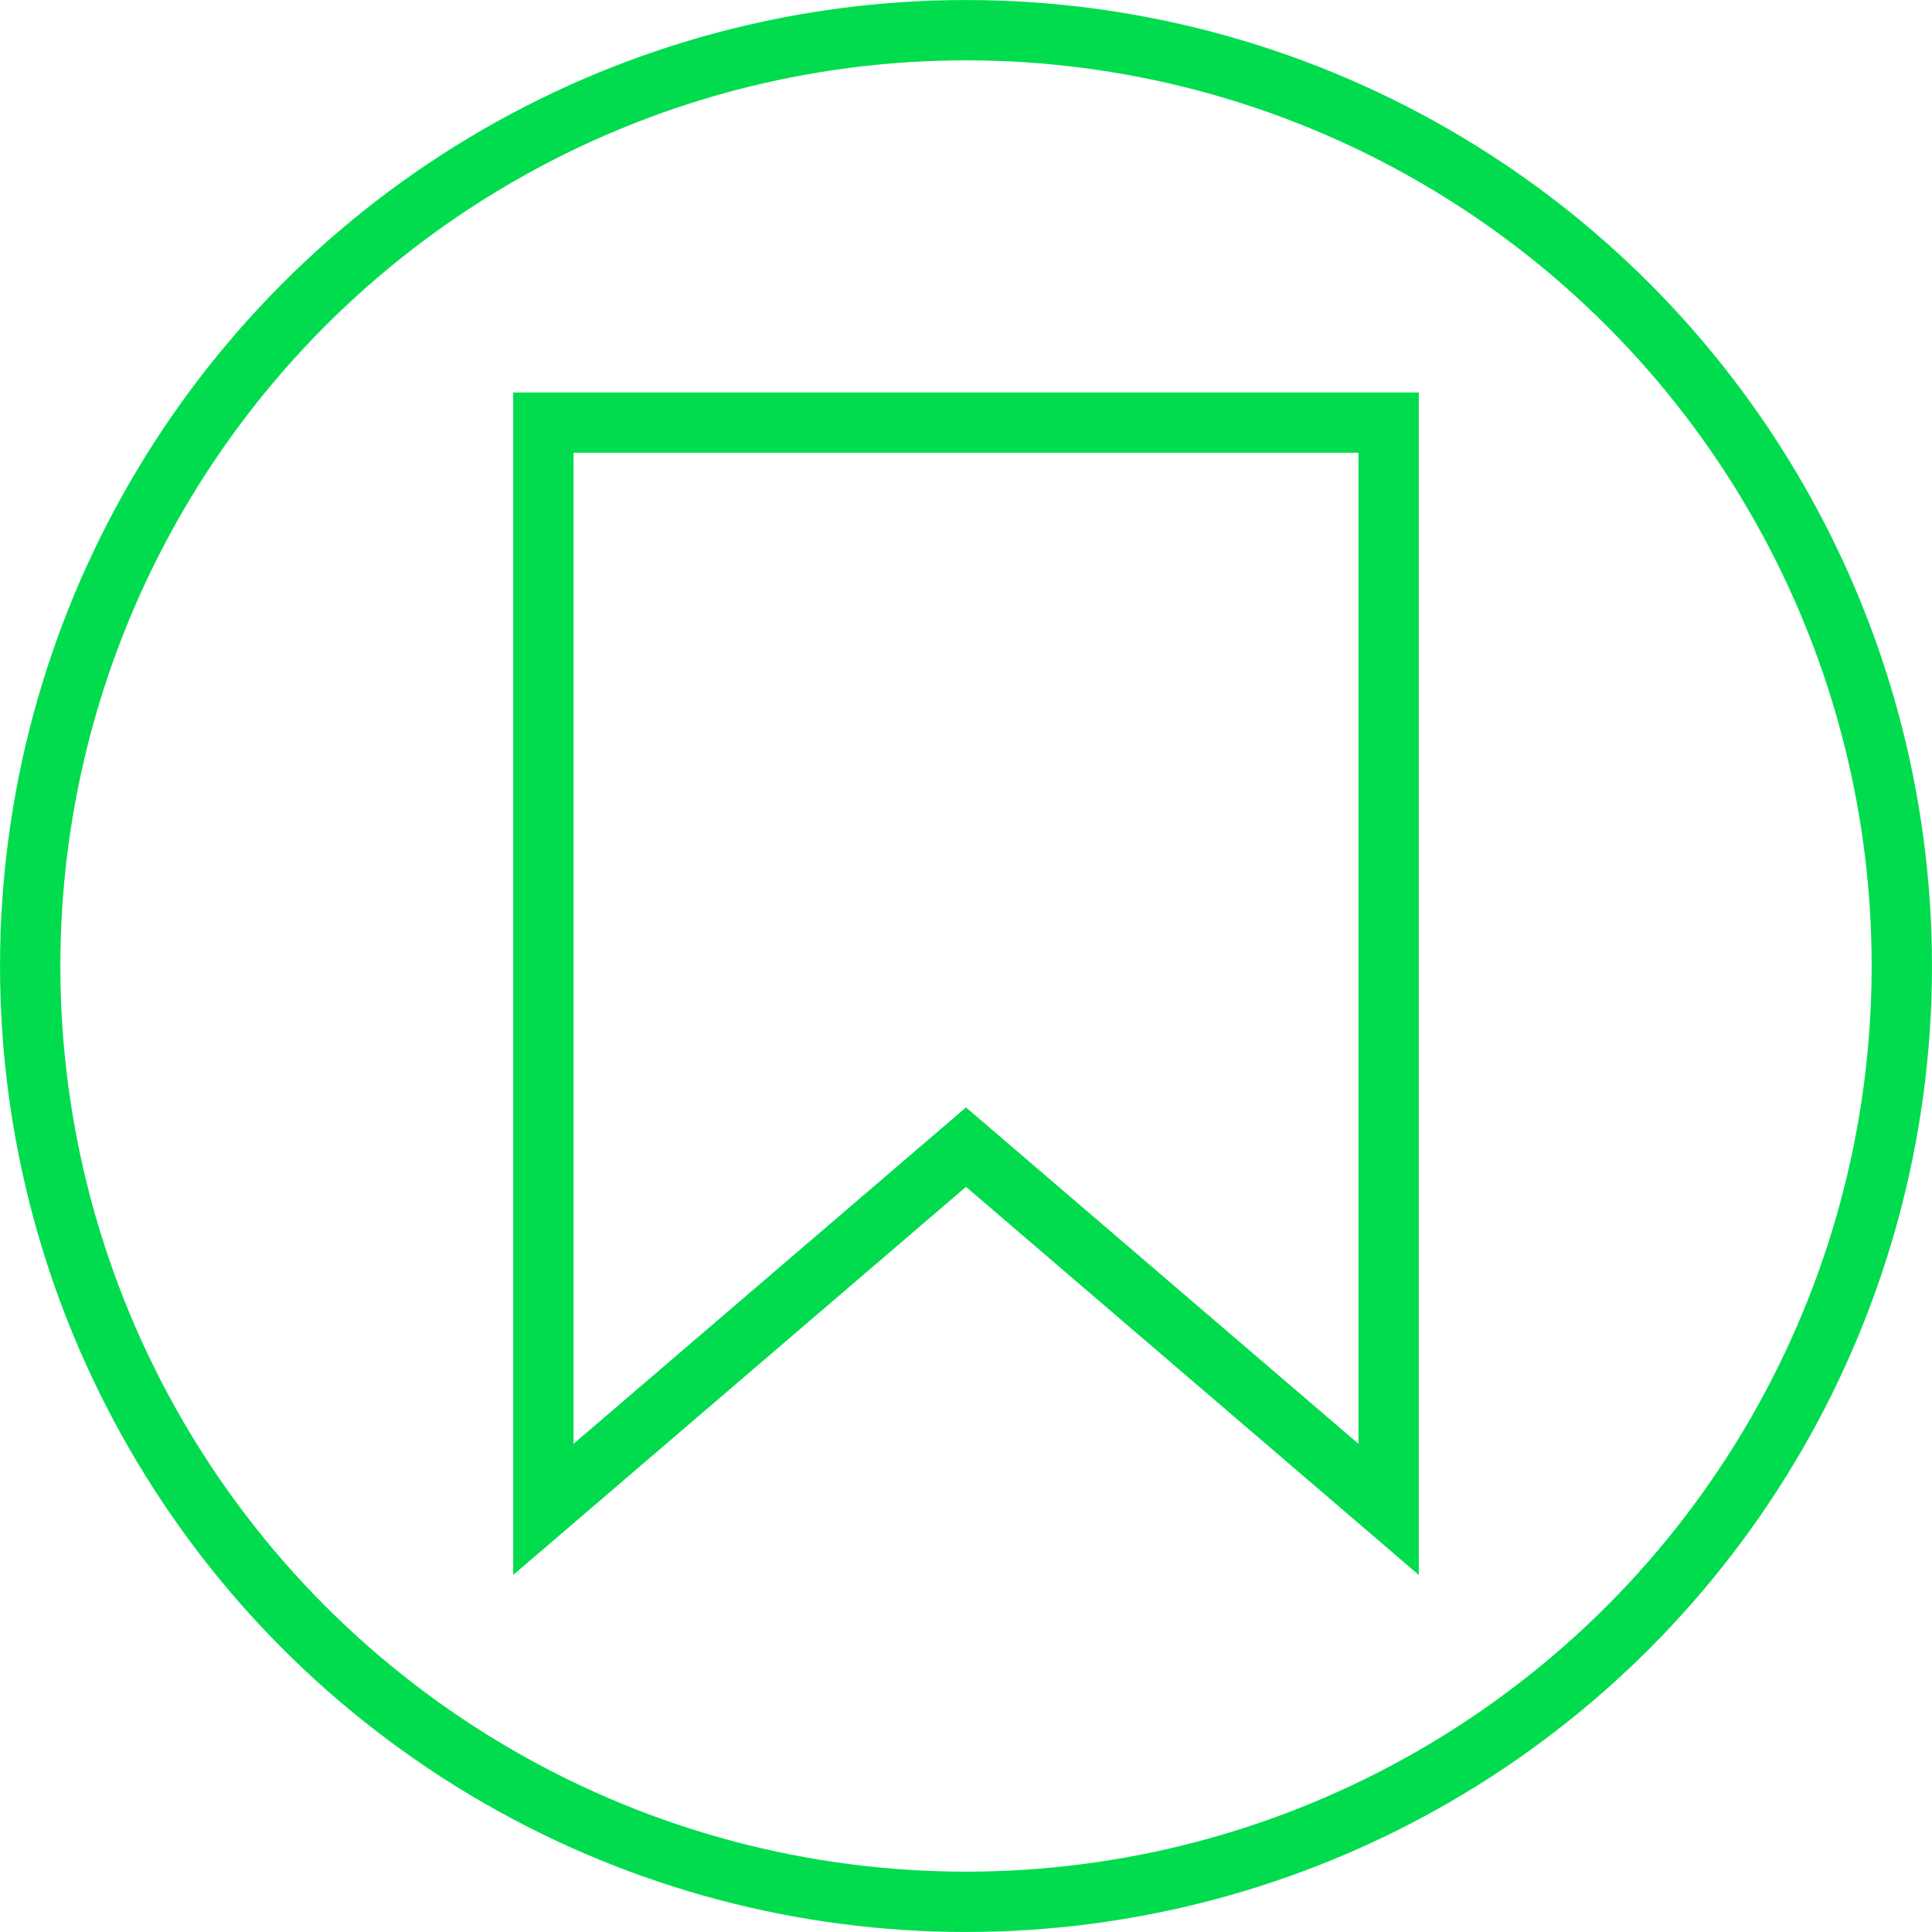 <?xml version="1.0" encoding="UTF-8" standalone="no"?>
<svg
   xmlns:dc="http://purl.org/dc/elements/1.1/"
   xmlns:cc="http://creativecommons.org/ns#"
   xmlns:rdf="http://www.w3.org/1999/02/22-rdf-syntax-ns#"
   xmlns:svg="http://www.w3.org/2000/svg"
   xmlns="http://www.w3.org/2000/svg"
   xmlns:sodipodi="http://sodipodi.sourceforge.net/DTD/sodipodi-0.dtd"
   xmlns:inkscape="http://www.inkscape.org/namespaces/inkscape"
   width="32"
   height="32"
   version="1.1"
   id="svg19"
   sodipodi:docname="bookmark.svg"
   inkscape:version="0.92.2 5c3e80d, 2017-08-06">
  <defs
     id="defs23" />
  <sodipodi:namedview
     pagecolor="#ffffff"
     bordercolor="#666666"
     borderopacity="1"
     objecttolerance="10"
     gridtolerance="10"
     guidetolerance="10"
     inkscape:pageopacity="0"
     inkscape:pageshadow="2"
     inkscape:window-width="1920"
     inkscape:window-height="966"
     id="namedview21"
     showgrid="false"
     inkscape:zoom="16"
     inkscape:cx="11.393701"
     inkscape:cy="15.674945"
     inkscape:window-x="1920"
     inkscape:window-y="114"
     inkscape:window-maximized="0"
     inkscape:current-layer="g17"
     fit-margin-top="0"
     fit-margin-left="0"
     fit-margin-right="0"
     fit-margin-bottom="0" />
  <!-- Created with Method Draw - http://github.com/duopixel/Method-Draw/ -->
  <g
     id="g7"
     style="stroke-width:1;stroke-miterlimit:4;stroke-dasharray:none"
     transform="translate(0.01,-1.01)">
    <title
       id="title2">background</title>
    <rect
       x="-1"
       y="-1"
       width="35"
       height="35"
       id="canvas_background"
       style="fill:none;stroke-width:1;stroke-miterlimit:4;stroke-dasharray:none" />
    <g
       id="canvasGrid"
       display="none"
       style="display:none;stroke-width:1;stroke-miterlimit:4;stroke-dasharray:none">
      <rect
         id="svg_1"
         width="100%"
         height="100%"
         x="0"
         y="0"
         style="fill:url(#gridpattern);stroke-width:1;stroke-miterlimit:4;stroke-dasharray:none" />
    </g>
  </g>
  <g
     id="g17"
     style="stroke-width:1;stroke-miterlimit:4;stroke-dasharray:none"
     transform="translate(0.01,-1.01)">
    <title
       id="title9">Layer 1</title>
    <circle
       cx="15.99"
       cy="17.01"
       id="svg_2"
       style="fill:#dc4ef0;stroke:#00dc4e;stroke-width:0.999;stroke-miterlimit:4;stroke-dasharray:none;fill-opacity:0"
       r="15.5" />
    <path
       style="fill:none;fill-rule:evenodd;stroke:#00dc4e;stroke-width:0.999px;stroke-linecap:butt;stroke-linejoin:miter;stroke-opacity:1"
       d="M 22.99,8.01 V 26.01 l -7,-6 -7,6 V 8.01 Z"
       id="path4521"
       inkscape:connector-curvature="0"
       sodipodi:nodetypes="cccccc" />
  </g>
</svg>
